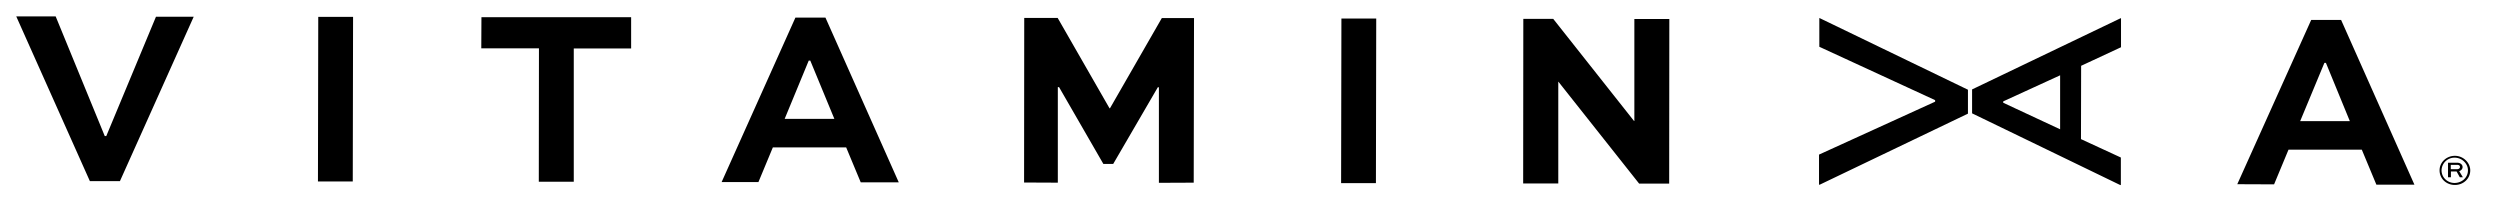 <svg xmlns="http://www.w3.org/2000/svg" xmlns:xlink="http://www.w3.org/1999/xlink" width="163" height="14" viewBox="0 0 163 14"><defs><path id="itsxa" d="M1127.64 2650.18l9.67 4.67v1.56l-9.68 4.64v-.02l-.03.02v-1.97l7.57-3.45v-.1l-7.55-3.48v-1.87h.02zm19.65 0v1.9l-2.6 1.21-.01 4.78 2.6 1.2v1.8l-.03-.02v.02l-9.67-4.68v-1.56l9.68-4.64v.01zm-7.68 5.43v.09l3.71 1.73v-3.52zm-117.98-5.52l-4.81 10.72h-1.96l-4.8-10.74h2.57l3.2 7.8h.1l3.24-7.78zm8.1 10.74l.02-10.73h2.27l-.02 10.73zm10.66-10.71h9.76v2.04h-3.74v8.69h-2.28l.01-8.7h-3.76zm20.47.03h1.96l4.78 10.74h-2.48l-.95-2.28h-4.78l-.94 2.26h-2.4zm-.7 6.6h3.24l-1.57-3.8h-.1zm24.4 4.17v-6.23h-.07l-2.91 5h-.64l-2.89-5.01h-.08v6.23l-2.2-.01.01-10.73h2.18l3.38 5.89h.03l3.38-5.88h2.1l-.02 10.73zm11.88.02l.02-10.73h2.27l-.02 10.73zm21.4-10.7l-.01 10.73h-1.96l-5.26-6.64h-.01v6.63h-2.29l.01-10.73h1.95l5.27 6.66h.02v-6.65zm41.85.06h1.95l4.78 10.74h-2.48l-.95-2.28h-4.78l-.94 2.26-2.4-.01zm-.72 6.6h3.24l-1.56-3.8h-.1zm9.09 3.2c0-.5.43-.94 1-.94.55 0 1 .45 1 .95 0 .53-.44.95-1 .95-.57 0-1-.42-1-.95zm1.85 0c0-.43-.39-.82-.87-.82a.84.84 0 0 0-.85.83c0 .46.38.82.85.82.5-.01.87-.37.87-.82zm-1.3.46v-.95h.6c.2 0 .35.12.35.28 0 .12-.08.22-.22.27l.24.4h-.2l-.21-.38h-.37v.38zm.18-.53h.43c.1 0 .17-.07.17-.14 0-.1-.08-.14-.17-.14h-.43z"/></defs><g><g transform="translate(-1009 -2649)"><use xlink:href="#itsxa"/></g></g></svg>